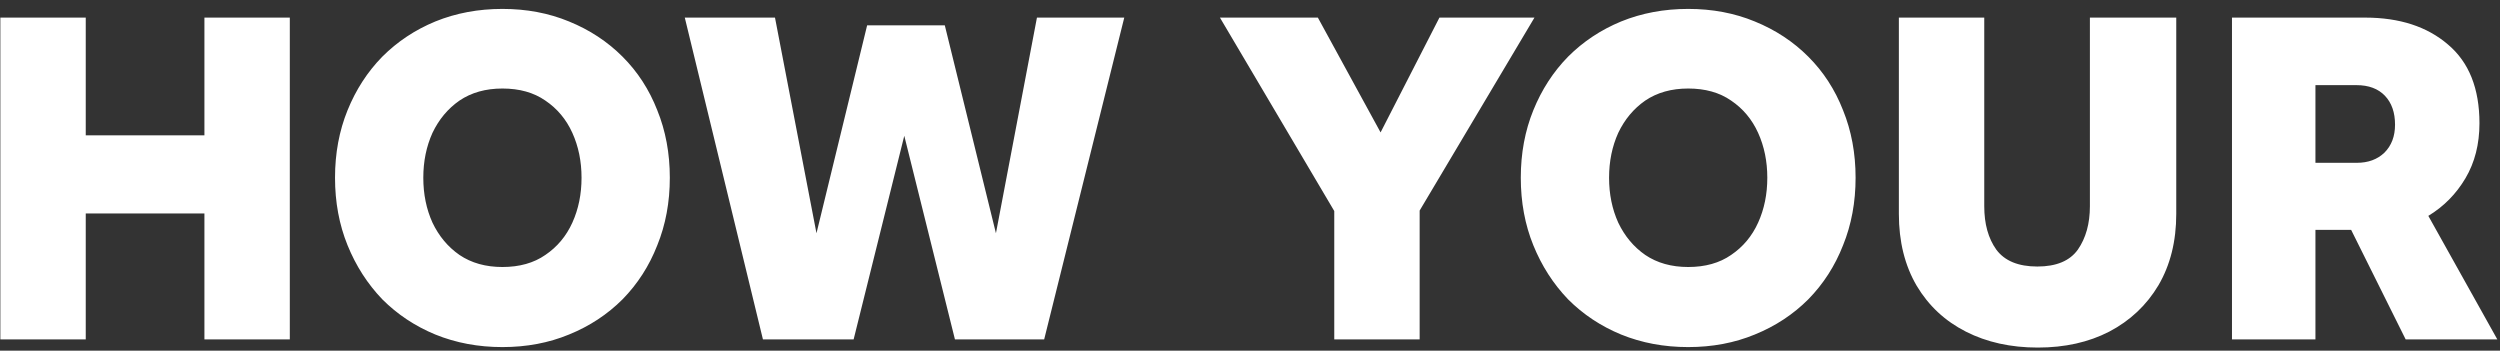 <svg width="221" height="31" viewBox="0 0 221 31" fill="none" xmlns="http://www.w3.org/2000/svg">
<rect x="0" y="0" width="221" height="31" fill="#333333" stroke="none"/>
<path d="M0.032 30V1.556H7.58V11.961H18.071V1.556H25.619V30H18.071V18.87H7.58V30H0.032ZM44.414 30.682C42.282 30.682 40.306 30.313 38.486 29.573C36.695 28.834 35.132 27.797 33.795 26.46C32.488 25.096 31.464 23.504 30.725 21.684C29.986 19.865 29.616 17.875 29.616 15.714C29.616 13.553 29.986 11.563 30.725 9.744C31.464 7.924 32.488 6.346 33.795 5.01C35.132 3.674 36.695 2.636 38.486 1.897C40.306 1.158 42.282 0.788 44.414 0.788C46.546 0.788 48.508 1.158 50.299 1.897C52.118 2.636 53.696 3.674 55.033 5.01C56.369 6.346 57.392 7.924 58.103 9.744C58.842 11.563 59.212 13.553 59.212 15.714C59.212 17.875 58.842 19.865 58.103 21.684C57.392 23.504 56.369 25.096 55.033 26.46C53.696 27.797 52.118 28.834 50.299 29.573C48.508 30.313 46.546 30.682 44.414 30.682ZM44.414 23.603C45.921 23.603 47.186 23.248 48.209 22.537C49.261 21.826 50.057 20.874 50.597 19.68C51.138 18.486 51.408 17.164 51.408 15.714C51.408 14.264 51.138 12.942 50.597 11.748C50.057 10.554 49.261 9.601 48.209 8.891C47.186 8.18 45.921 7.825 44.414 7.825C42.936 7.825 41.67 8.18 40.618 8.891C39.595 9.601 38.799 10.554 38.23 11.748C37.69 12.942 37.42 14.264 37.42 15.714C37.42 17.164 37.69 18.486 38.23 19.68C38.799 20.874 39.595 21.826 40.618 22.537C41.67 23.248 42.936 23.603 44.414 23.603ZM67.443 30L60.535 1.556H68.509L72.177 20.618L76.655 2.238H83.52L88.041 20.618L91.666 1.556H99.385L92.305 30H84.416L79.938 12.004L75.461 30H67.443ZM117.949 30V18.656L107.842 1.556H116.499L122.043 11.705L127.246 1.556H135.647L125.497 18.614V30H117.949ZM149.236 30.682C147.104 30.682 145.128 30.313 143.308 29.573C141.517 28.834 139.953 27.797 138.617 26.46C137.309 25.096 136.286 23.504 135.547 21.684C134.808 19.865 134.438 17.875 134.438 15.714C134.438 13.553 134.808 11.563 135.547 9.744C136.286 7.924 137.309 6.346 138.617 5.01C139.953 3.674 141.517 2.636 143.308 1.897C145.128 1.158 147.104 0.788 149.236 0.788C151.368 0.788 153.33 1.158 155.121 1.897C156.94 2.636 158.518 3.674 159.854 5.01C161.191 6.346 162.214 7.924 162.925 9.744C163.664 11.563 164.034 13.553 164.034 15.714C164.034 17.875 163.664 19.865 162.925 21.684C162.214 23.504 161.191 25.096 159.854 26.46C158.518 27.797 156.94 28.834 155.121 29.573C153.33 30.313 151.368 30.682 149.236 30.682ZM149.236 23.603C150.743 23.603 152.008 23.248 153.031 22.537C154.083 21.826 154.879 20.874 155.419 19.68C155.96 18.486 156.23 17.164 156.23 15.714C156.23 14.264 155.96 12.942 155.419 11.748C154.879 10.554 154.083 9.601 153.031 8.891C152.008 8.18 150.743 7.825 149.236 7.825C147.758 7.825 146.492 8.18 145.44 8.891C144.417 9.601 143.621 10.554 143.052 11.748C142.512 12.942 142.242 14.264 142.242 15.714C142.242 17.164 142.512 18.486 143.052 19.68C143.621 20.874 144.417 21.826 145.44 22.537C146.492 23.248 147.758 23.603 149.236 23.603ZM167.86 18.912V1.556H175.408V18.23C175.408 19.794 175.763 21.073 176.474 22.068C177.213 23.063 178.422 23.561 180.099 23.561C181.776 23.561 182.97 23.063 183.681 22.068C184.392 21.044 184.747 19.765 184.747 18.23V1.556H192.381V18.912C192.381 21.329 191.855 23.433 190.803 25.224C189.751 26.986 188.301 28.351 186.453 29.318C184.634 30.256 182.53 30.725 180.142 30.725C177.753 30.725 175.635 30.256 173.787 29.318C171.939 28.38 170.49 27.029 169.438 25.266C168.386 23.475 167.86 21.357 167.86 18.912ZM197.307 30V1.556H209.077C212.119 1.556 214.564 2.352 216.412 3.944C218.26 5.508 219.184 7.825 219.184 10.895C219.184 12.743 218.772 14.364 217.947 15.757C217.123 17.15 216.028 18.258 214.664 19.083L220.762 30H212.659L207.841 20.32H204.685V30H197.307ZM204.685 14.392H208.352C209.347 14.392 210.158 14.093 210.783 13.496C211.409 12.871 211.721 12.046 211.721 11.023C211.721 9.943 211.423 9.09 210.826 8.464C210.229 7.839 209.39 7.526 208.31 7.526H204.685V14.392Z" fill="white"/>
</svg>
